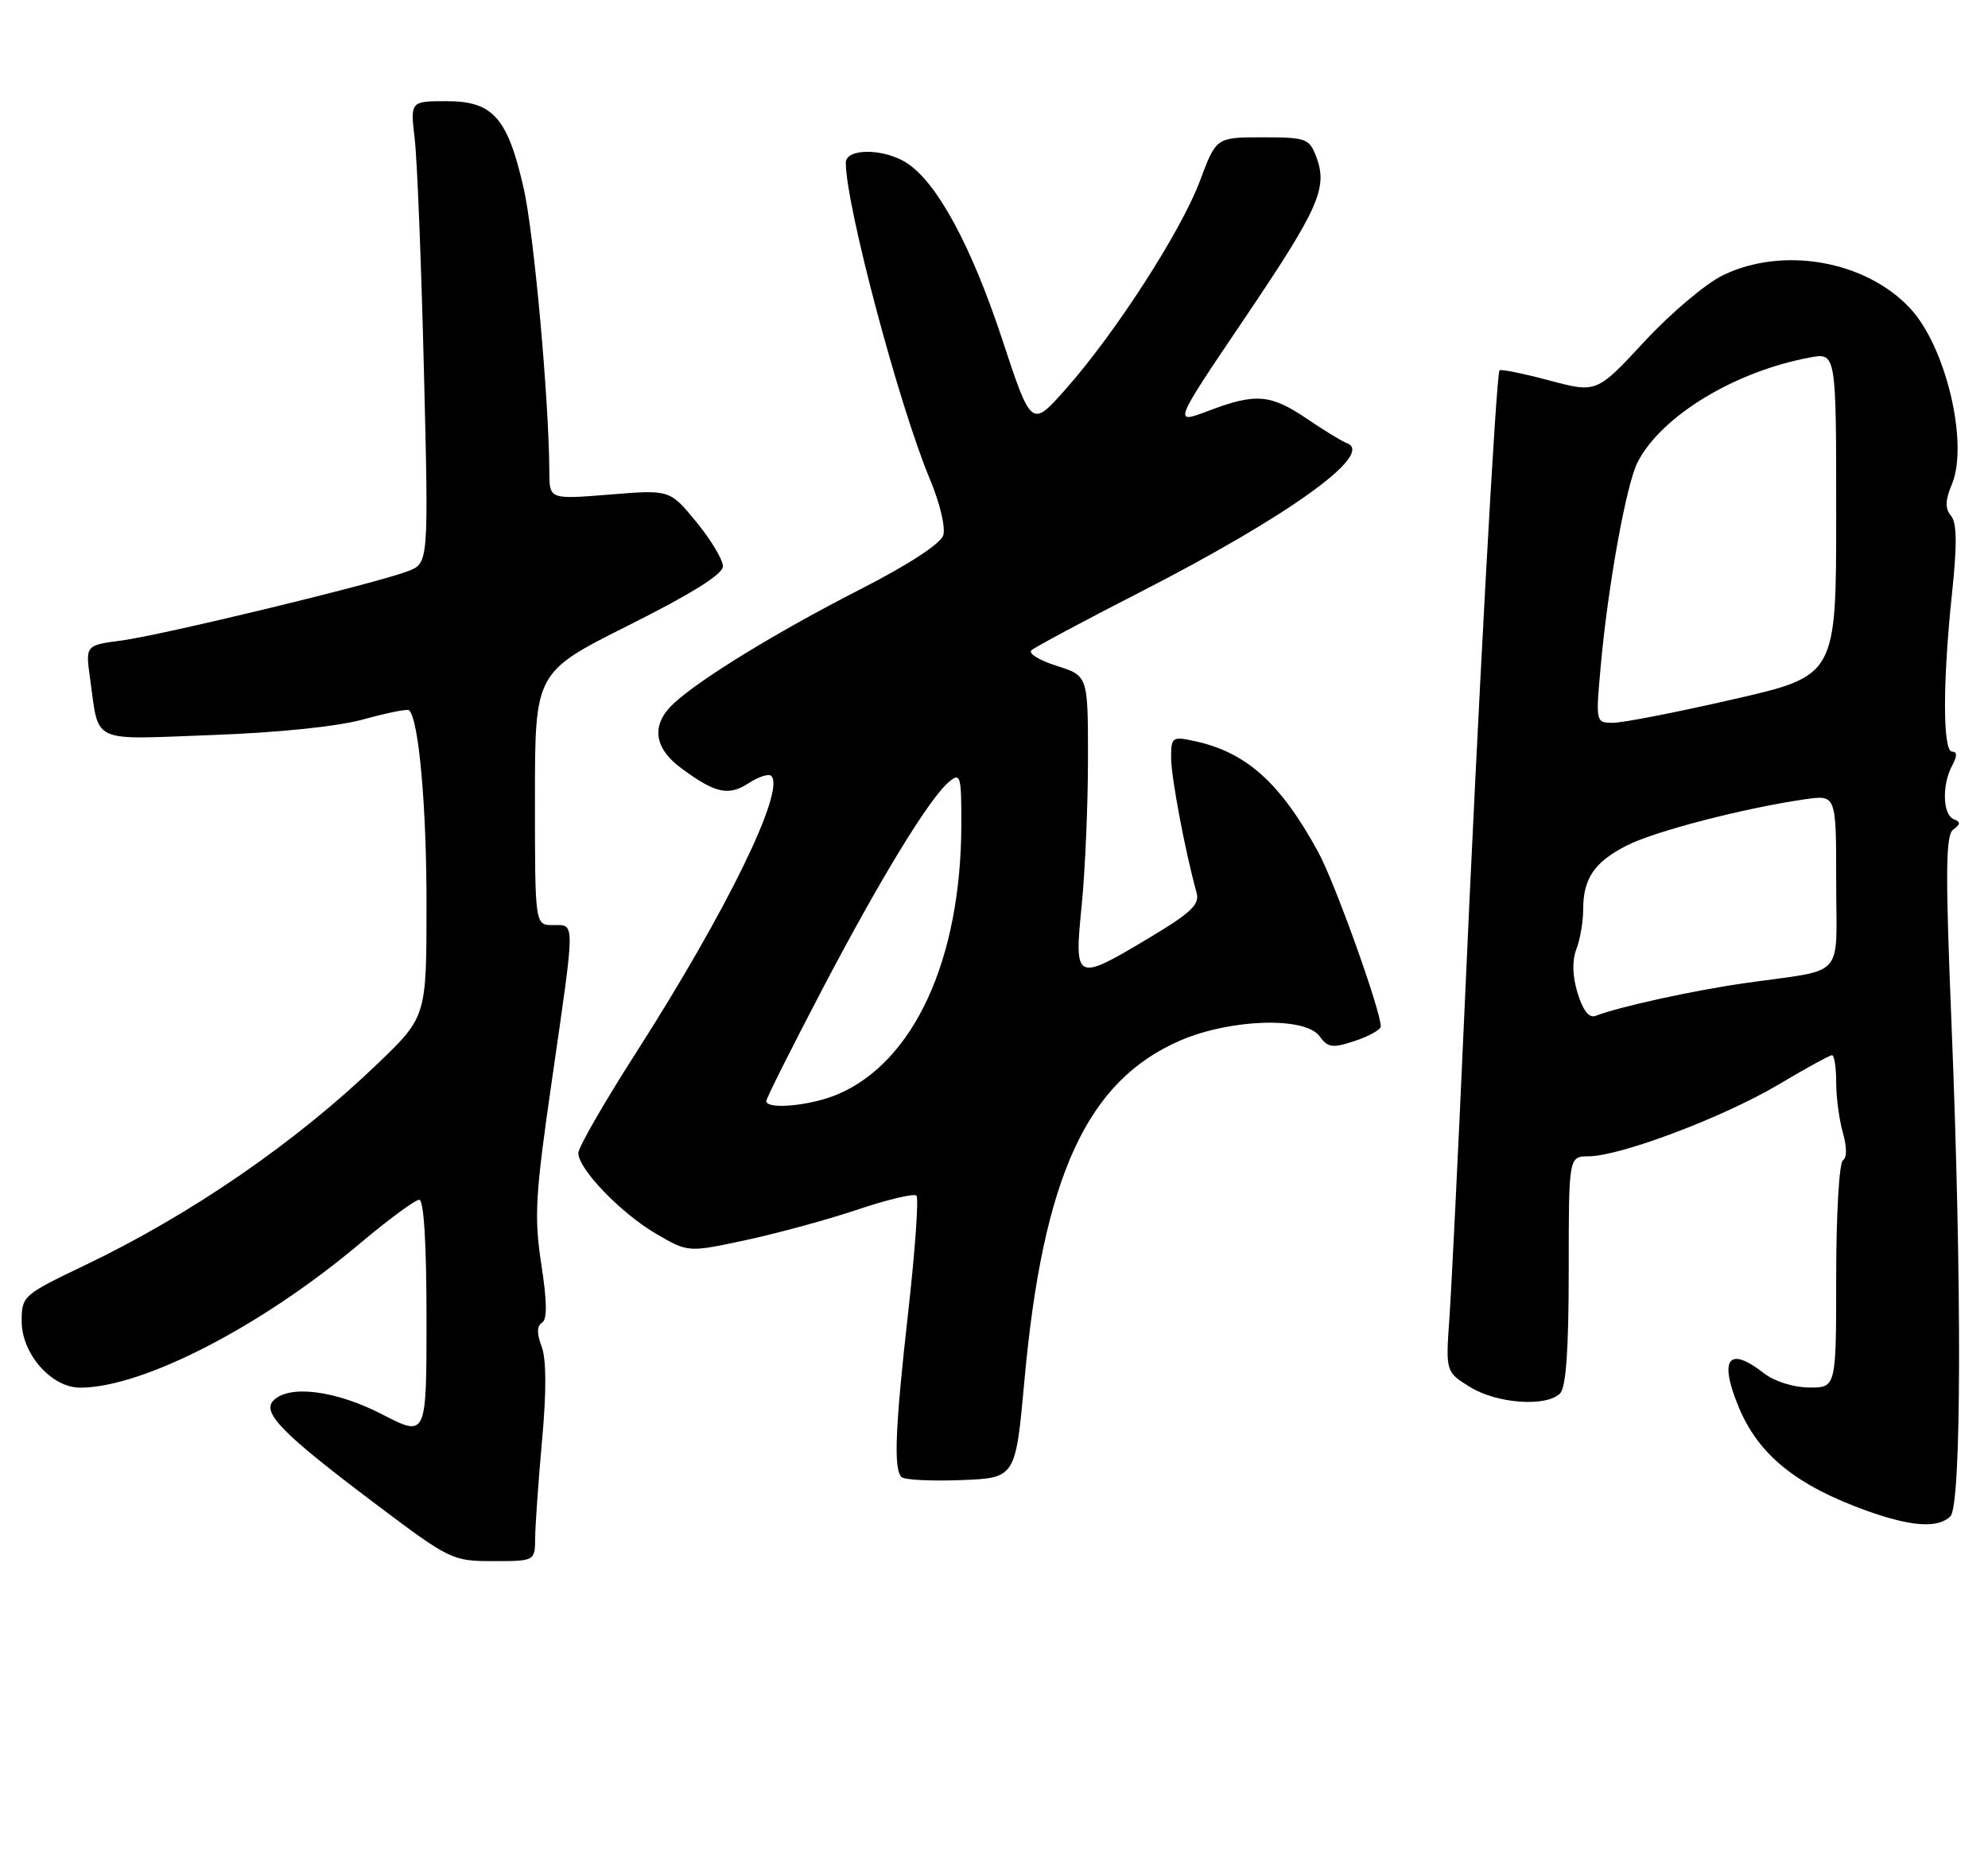 <?xml version="1.0" encoding="UTF-8" standalone="no"?>
<!DOCTYPE svg PUBLIC "-//W3C//DTD SVG 1.1//EN" "http://www.w3.org/Graphics/SVG/1.1/DTD/svg11.dtd" >
<svg xmlns="http://www.w3.org/2000/svg" xmlns:xlink="http://www.w3.org/1999/xlink" version="1.1" viewBox="0 0 275 256">
 <g >
 <path fill="currentColor"
d=" M 74.03 212.75 C 74.05 210.96 74.48 204.87 74.99 199.21 C 75.60 192.50 75.58 188.01 74.92 186.30 C 74.24 184.50 74.26 183.46 74.98 183.01 C 75.71 182.56 75.68 180.12 74.88 174.93 C 73.87 168.34 74.03 165.43 76.37 149.30 C 79.59 126.99 79.59 128.00 76.50 128.00 C 74.00 128.00 74.00 128.00 74.00 110.51 C 74.00 93.01 74.00 93.01 87.00 86.50 C 95.73 82.12 100.00 79.45 100.00 78.35 C 100.00 77.44 98.35 74.69 96.33 72.23 C 92.66 67.75 92.66 67.75 84.33 68.43 C 76.00 69.10 76.00 69.10 75.99 65.30 C 75.95 55.40 73.86 32.28 72.44 26.05 C 70.22 16.29 68.20 14.00 61.80 14.00 C 56.75 14.00 56.75 14.00 57.37 19.25 C 57.71 22.14 58.28 36.52 58.64 51.22 C 59.30 77.94 59.30 77.94 56.40 79.04 C 51.95 80.74 22.48 87.87 16.83 88.62 C 11.82 89.28 11.82 89.28 12.46 93.89 C 13.75 103.00 12.29 102.33 29.36 101.70 C 38.64 101.36 46.77 100.52 50.36 99.51 C 53.58 98.62 56.39 98.06 56.60 98.27 C 57.93 99.60 59.00 111.48 59.00 124.97 C 59.00 140.67 59.00 140.67 52.25 147.16 C 40.94 158.05 26.47 168.01 11.75 175.06 C 3.17 179.17 3.00 179.32 3.00 182.82 C 3.00 187.32 7.12 192.00 11.08 192.00 C 19.73 192.00 36.10 183.57 49.74 172.09 C 53.72 168.74 57.44 166.00 57.99 166.00 C 58.63 166.00 59.00 172.05 59.00 182.43 C 59.00 198.86 59.00 198.86 52.88 195.70 C 46.47 192.39 40.04 191.56 37.84 193.76 C 36.16 195.44 39.05 198.37 51.98 208.11 C 62.25 215.84 62.58 216.00 68.23 216.00 C 74.00 216.00 74.00 216.00 74.03 212.75 Z  M 269.80 209.80 C 271.34 208.26 271.40 177.42 269.95 141.59 C 269.09 120.51 269.14 115.51 270.20 114.77 C 271.22 114.04 271.24 113.74 270.25 113.34 C 268.73 112.73 268.61 108.59 270.04 105.93 C 270.75 104.60 270.75 104.00 270.04 104.00 C 268.73 104.00 268.72 94.47 270.02 82.11 C 270.74 75.30 270.70 72.35 269.88 71.36 C 269.04 70.35 269.07 69.23 270.01 66.99 C 272.35 61.32 269.17 47.92 264.21 42.64 C 258.03 36.05 246.66 34.05 238.34 38.08 C 235.97 39.22 231.08 43.36 227.46 47.27 C 220.87 54.38 220.87 54.38 214.32 52.64 C 210.72 51.68 207.62 51.05 207.43 51.24 C 206.96 51.71 204.40 98.51 202.55 140.50 C 201.72 159.20 200.80 177.95 200.51 182.16 C 199.97 189.82 199.97 189.82 203.35 191.91 C 207.09 194.22 213.90 194.70 215.80 192.80 C 216.63 191.97 217.00 186.76 217.00 175.80 C 217.00 160.00 217.00 160.00 219.75 159.99 C 224.14 159.97 238.38 154.59 245.92 150.12 C 249.73 147.85 253.11 146.00 253.42 146.00 C 253.74 146.00 254.00 147.69 254.00 149.76 C 254.00 151.82 254.42 154.97 254.93 156.74 C 255.49 158.73 255.49 160.19 254.93 160.55 C 254.42 160.86 254.00 168.07 254.00 176.56 C 254.00 192.00 254.00 192.00 250.25 191.98 C 248.08 191.96 245.45 191.13 244.00 190.00 C 239.08 186.15 237.73 188.02 240.55 194.77 C 243.29 201.32 248.50 205.53 258.22 209.03 C 264.36 211.24 268.11 211.49 269.80 209.80 Z  M 141.71 191.00 C 144.27 162.80 150.34 149.56 163.26 143.97 C 170.19 140.97 180.52 140.64 182.51 143.35 C 183.70 144.97 184.30 145.06 187.43 144.02 C 189.39 143.37 191.00 142.47 191.00 142.01 C 191.00 139.83 184.66 122.15 182.38 117.95 C 177.13 108.32 172.43 104.09 165.25 102.54 C 162.15 101.87 162.00 101.98 162.00 104.86 C 162.00 107.53 163.98 118.00 165.52 123.50 C 165.98 125.14 164.80 126.27 158.99 129.75 C 148.73 135.89 148.58 135.82 149.63 125.25 C 150.11 120.44 150.50 111.33 150.50 105.00 C 150.50 93.50 150.50 93.50 146.17 92.13 C 143.79 91.38 142.21 90.41 142.67 89.98 C 143.13 89.56 149.80 85.98 157.50 82.04 C 178.27 71.41 190.29 62.76 186.30 61.31 C 185.64 61.07 183.17 59.56 180.80 57.95 C 175.75 54.53 173.70 54.36 167.15 56.85 C 162.27 58.70 162.27 58.70 172.10 44.15 C 182.46 28.81 183.71 26.00 182.07 21.67 C 181.11 19.16 180.67 19.00 174.65 19.00 C 168.24 19.00 168.24 19.00 165.99 25.02 C 163.40 31.96 154.31 46.06 147.41 53.85 C 142.67 59.20 142.67 59.20 138.59 46.82 C 134.35 34.01 129.65 25.31 125.48 22.58 C 122.32 20.51 117.00 20.47 117.00 22.52 C 117.00 28.41 124.37 56.13 128.64 66.32 C 130.01 69.57 130.82 73.00 130.48 74.07 C 130.11 75.23 125.64 78.15 119.04 81.52 C 107.54 87.40 96.96 93.87 93.25 97.28 C 90.03 100.24 90.39 103.45 94.25 106.30 C 98.95 109.78 100.79 110.18 103.58 108.35 C 104.95 107.46 106.35 107.01 106.69 107.36 C 108.68 109.35 100.53 126.04 88.06 145.54 C 83.62 152.46 80.00 158.76 80.00 159.53 C 80.00 161.74 85.85 167.83 90.73 170.69 C 95.19 173.30 95.19 173.30 103.18 171.58 C 107.58 170.64 114.55 168.73 118.67 167.35 C 122.79 165.96 126.44 165.10 126.77 165.43 C 127.10 165.76 126.60 172.89 125.66 181.27 C 123.82 197.65 123.59 203.26 124.71 204.37 C 125.09 204.76 128.80 204.95 132.95 204.79 C 140.48 204.50 140.48 204.50 141.71 191.00 Z  M 218.24 137.44 C 217.51 135.06 217.45 132.95 218.06 131.33 C 218.58 129.98 219.00 127.52 219.00 125.87 C 219.00 121.54 220.54 119.28 225.03 116.99 C 228.91 115.00 241.34 111.79 249.75 110.58 C 254.00 109.98 254.00 109.98 254.00 121.97 C 254.00 135.71 255.52 134.00 241.50 136.01 C 234.19 137.05 224.07 139.27 220.71 140.56 C 219.82 140.90 218.97 139.82 218.24 137.44 Z  M 221.42 92.25 C 222.41 81.12 224.97 66.97 226.53 63.95 C 229.83 57.55 239.92 51.42 250.33 49.47 C 254.00 48.78 254.00 48.78 254.00 71.14 C 254.00 93.50 254.00 93.50 239.75 96.76 C 231.91 98.56 224.43 100.02 223.11 100.01 C 220.74 100.00 220.73 99.94 221.42 92.25 Z  M 106.00 152.34 C 106.00 151.98 109.44 145.11 113.64 137.09 C 121.80 121.51 128.61 110.36 131.33 108.13 C 132.86 106.87 133.00 107.36 132.98 114.13 C 132.94 132.80 126.39 147.02 115.78 151.45 C 112.04 153.01 106.00 153.56 106.00 152.34 Z "/>
</g>
</svg>